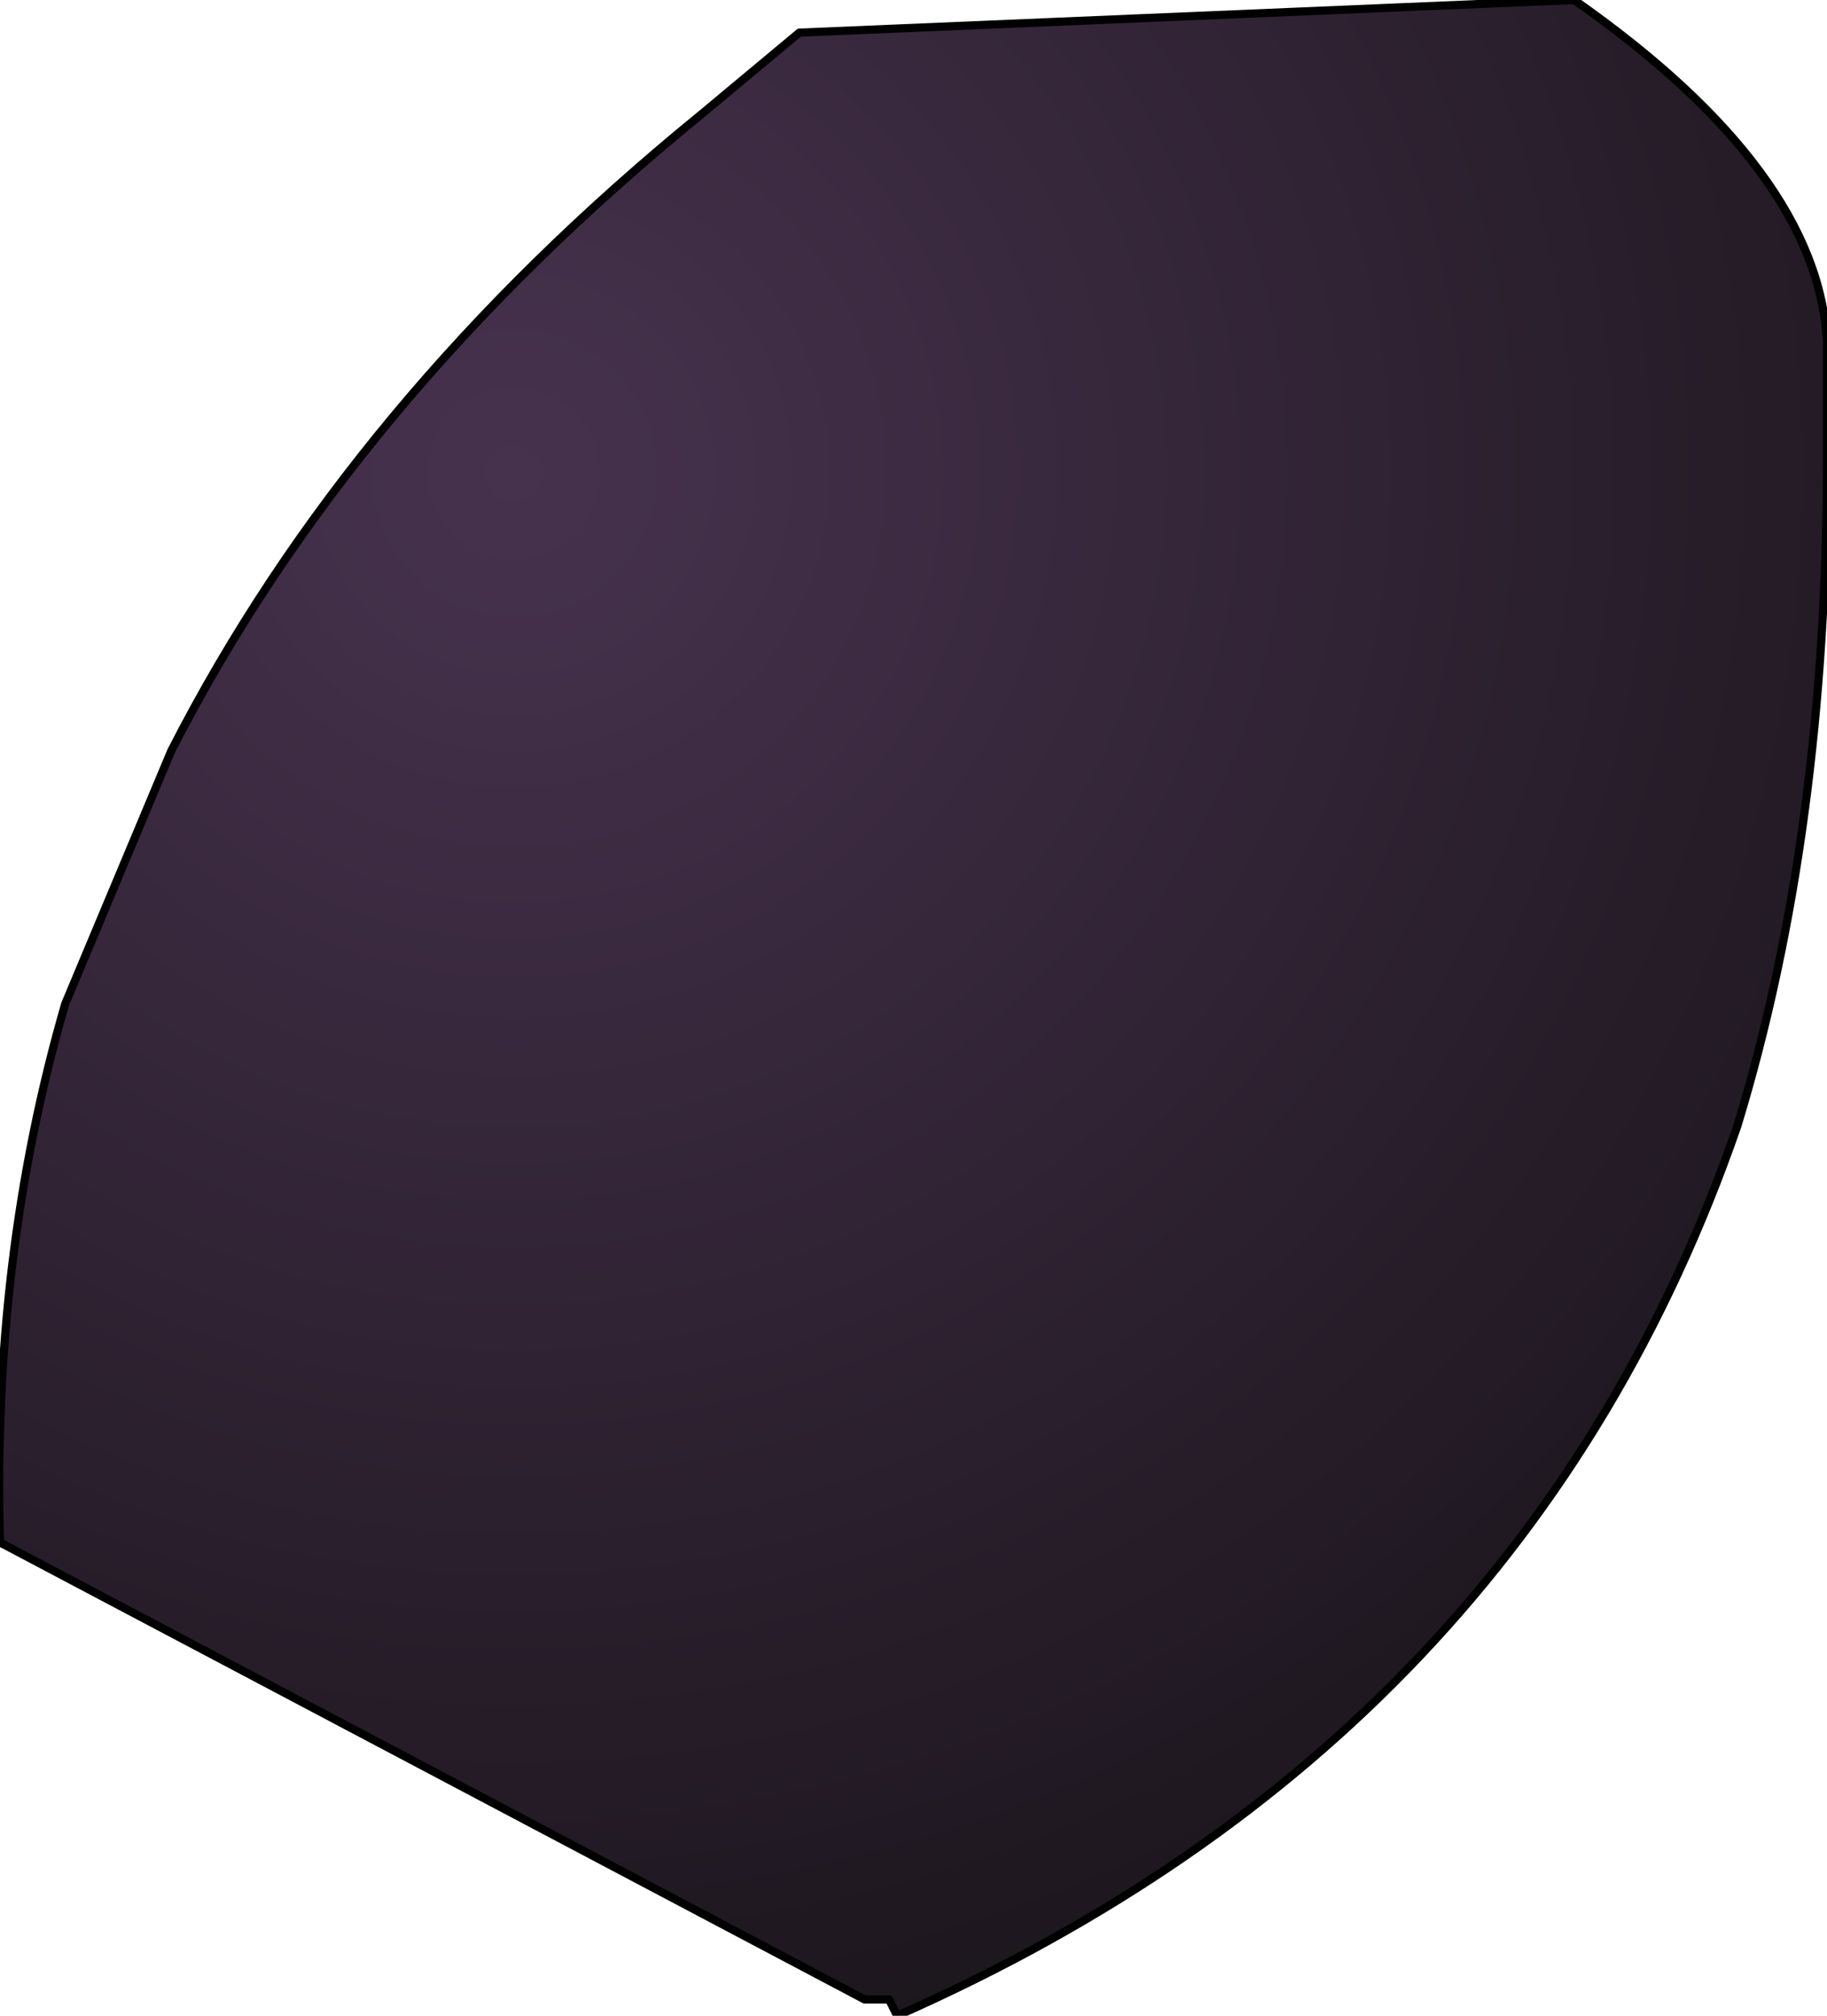 <?xml version="1.0" encoding="UTF-8" standalone="no"?>
<svg xmlns:xlink="http://www.w3.org/1999/xlink" height="12.35px" width="11.2px" xmlns="http://www.w3.org/2000/svg">
  <g transform="matrix(1.0, 0.0, 0.0, 1.0, 7.25, 5.3)">
    <path d="M2.4 -5.3 Q3.9 -4.25 3.95 -3.2 L3.95 -2.5 Q3.95 -0.2 3.4 1.6 2.1 5.35 -1.75 7.05 L-1.8 6.95 -1.95 6.95 -7.25 4.15 Q-7.3 2.4 -6.85 0.85 L-6.2 -0.7 Q-5.1 -2.85 -2.95 -4.6 L-2.35 -5.1 2.4 -5.3" fill="url(#gradient0)" fill-rule="evenodd" stroke="none"/>
    <path d="M2.4 -5.3 L-2.35 -5.1 -2.95 -4.6 Q-5.1 -2.85 -6.2 -0.7 L-6.85 0.85 Q-7.3 2.4 -7.25 4.15 L-1.95 6.95 -1.8 6.95 -1.75 7.05 Q2.1 5.35 3.4 1.6 3.95 -0.2 3.95 -2.5 L3.95 -3.2 Q3.9 -4.25 2.4 -5.3 Z" fill="none" stroke="#000000" stroke-linecap="round" stroke-linejoin="round" stroke-width="0.05"/>
  </g>
  <defs>
    <radialGradient cx="0" cy="0" gradientTransform="matrix(0.012, 0.0, 0.0, 0.012, -4.1, -2.4)" gradientUnits="userSpaceOnUse" id="gradient0" r="819.2" spreadMethod="pad">
      <stop offset="0.0" stop-color="#47324e"/>
      <stop offset="1.0" stop-color="#1c161d"/>
    </radialGradient>
  </defs>
</svg>
